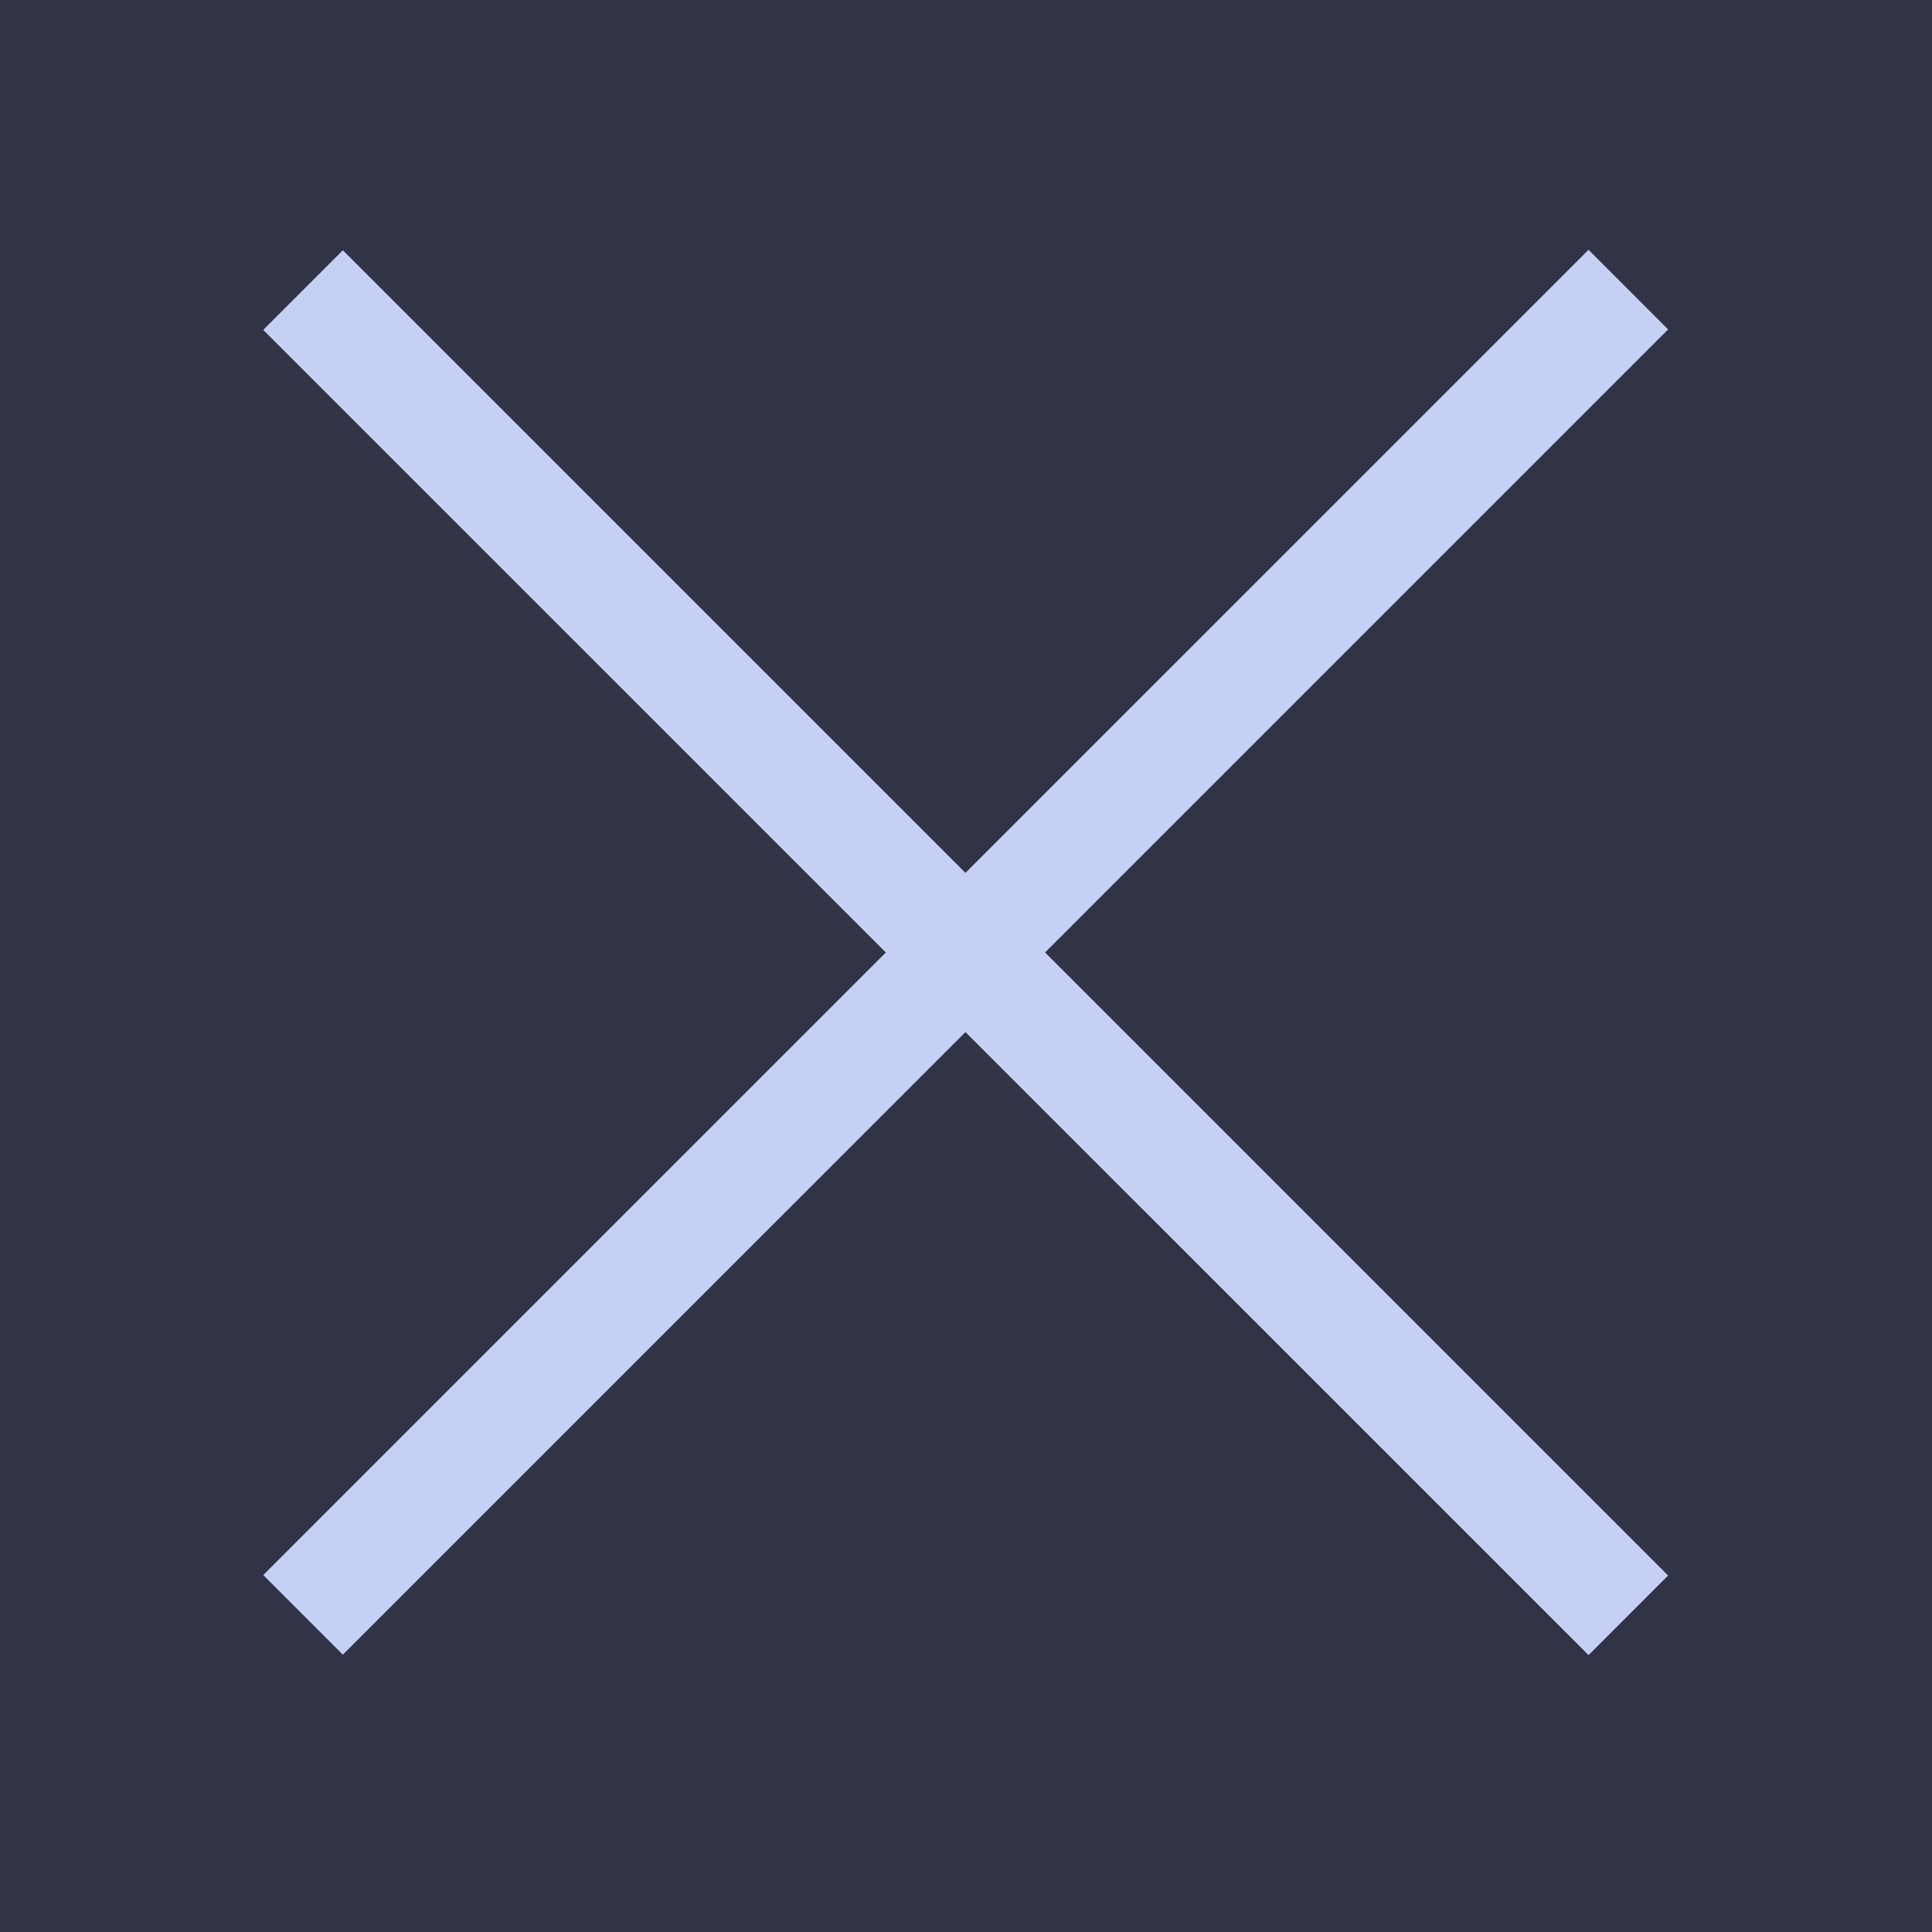 <?xml version="1.0" encoding="UTF-8" standalone="no"?>
<svg
   viewBox="0 0 22 22"
   version="1.1"
   id="svg12"
   sodipodi:docname="close_over.svg"
   inkscape:version="1.2.2 (b0a8486541, 2022-12-01)"
   inkscape:export-filename="close_up.png"
   inkscape:export-xdpi="96"
   inkscape:export-ydpi="96"
   xmlns:inkscape="http://www.inkscape.org/namespaces/inkscape"
   xmlns:sodipodi="http://sodipodi.sourceforge.net/DTD/sodipodi-0.dtd"
   xmlns="http://www.w3.org/2000/svg"
   xmlns:svg="http://www.w3.org/2000/svg">
  <defs
     id="defs16" />
  <sodipodi:namedview
     id="namedview14"
     pagecolor="#ffffff"
     bordercolor="#000000"
     borderopacity="0.25"
     inkscape:showpageshadow="2"
     inkscape:pageopacity="0.0"
     inkscape:pagecheckerboard="0"
     inkscape:deskcolor="#d1d1d1"
     showgrid="false"
     inkscape:zoom="31.409091"
     inkscape:cx="7.7047757"
     inkscape:cy="11.095514"
     inkscape:window-width="1600"
     inkscape:window-height="836"
     inkscape:window-x="0"
     inkscape:window-y="0"
     inkscape:window-maximized="1"
     inkscape:current-layer="svg12" />
  <g
     transform="translate(0-1030.36)"
     id="g10">
    <path
       fill="#bd93f9"
       d="m0 1030.36h22v22h-22z"
       id="path2"
       style="fill:#303446;fill-opacity:1" />
    <g
       fill="#f8f8f2"
       id="g8">
      <path
         transform="matrix(0.707,0.707,-0.707,0.707,0,0)"
         d="m 733.461,727.939 21.345,-1.3e-4 2.9e-4,1.282 -21.345,5.8e-4 z"
         id="path4"
         style="fill:#c6d0f5;fill-opacity:1"
         sodipodi:nodetypes="ccccc" />
      <path
         transform="matrix(0.707,-0.707,-0.707,-0.707,0,0)"
         d="m -739.249,-744.771 21.345,-1.8e-4 3.4e-4,1.282 -21.345,5.3e-4 z"
         id="path6"
         style="fill:#c6d0f5;fill-opacity:1;stroke-width:1.5;stroke-dasharray:none"
         sodipodi:nodetypes="ccccc" />
    </g>
  </g>
</svg>
